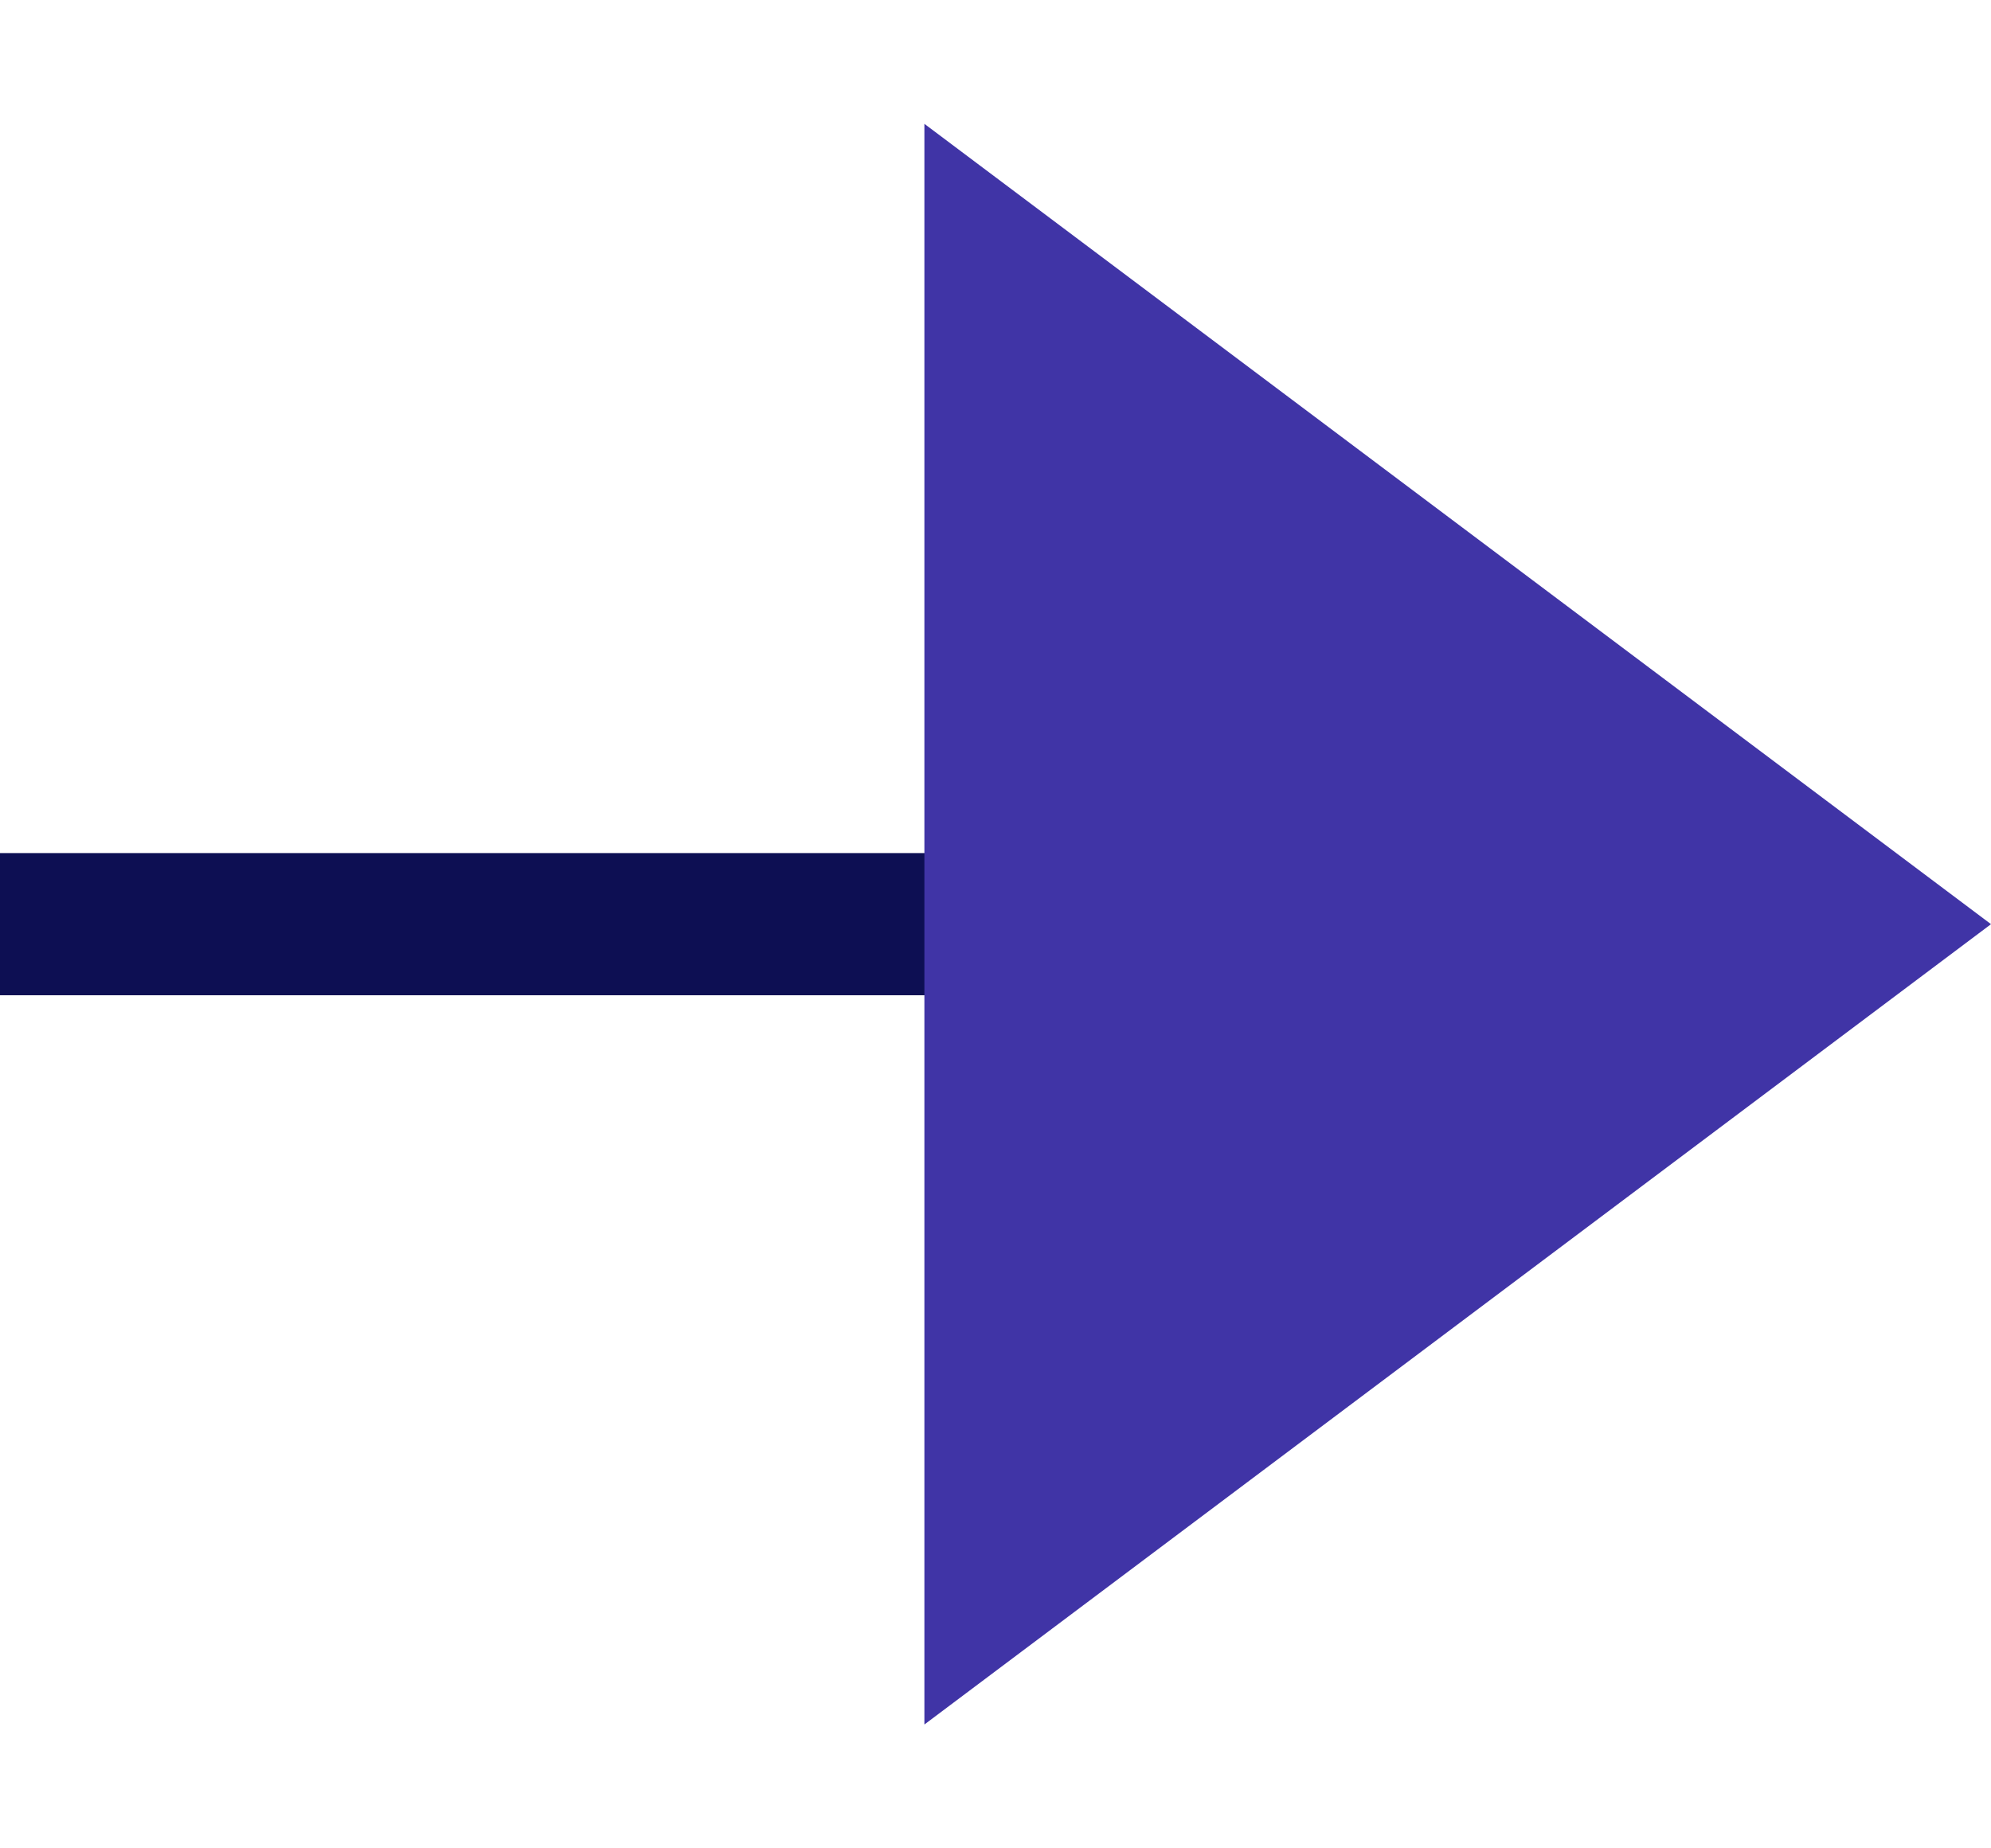 <svg width="14" height="13" viewBox="0 0 14 13" fill="none" xmlns="http://www.w3.org/2000/svg">
<line y1="6.5" x2="7" y2="6.5" stroke="#0D0F53"/>
<path d="M14 6.5L6.5 12.129V0.871L14 6.5Z" fill="#4034A6"/>
</svg>
